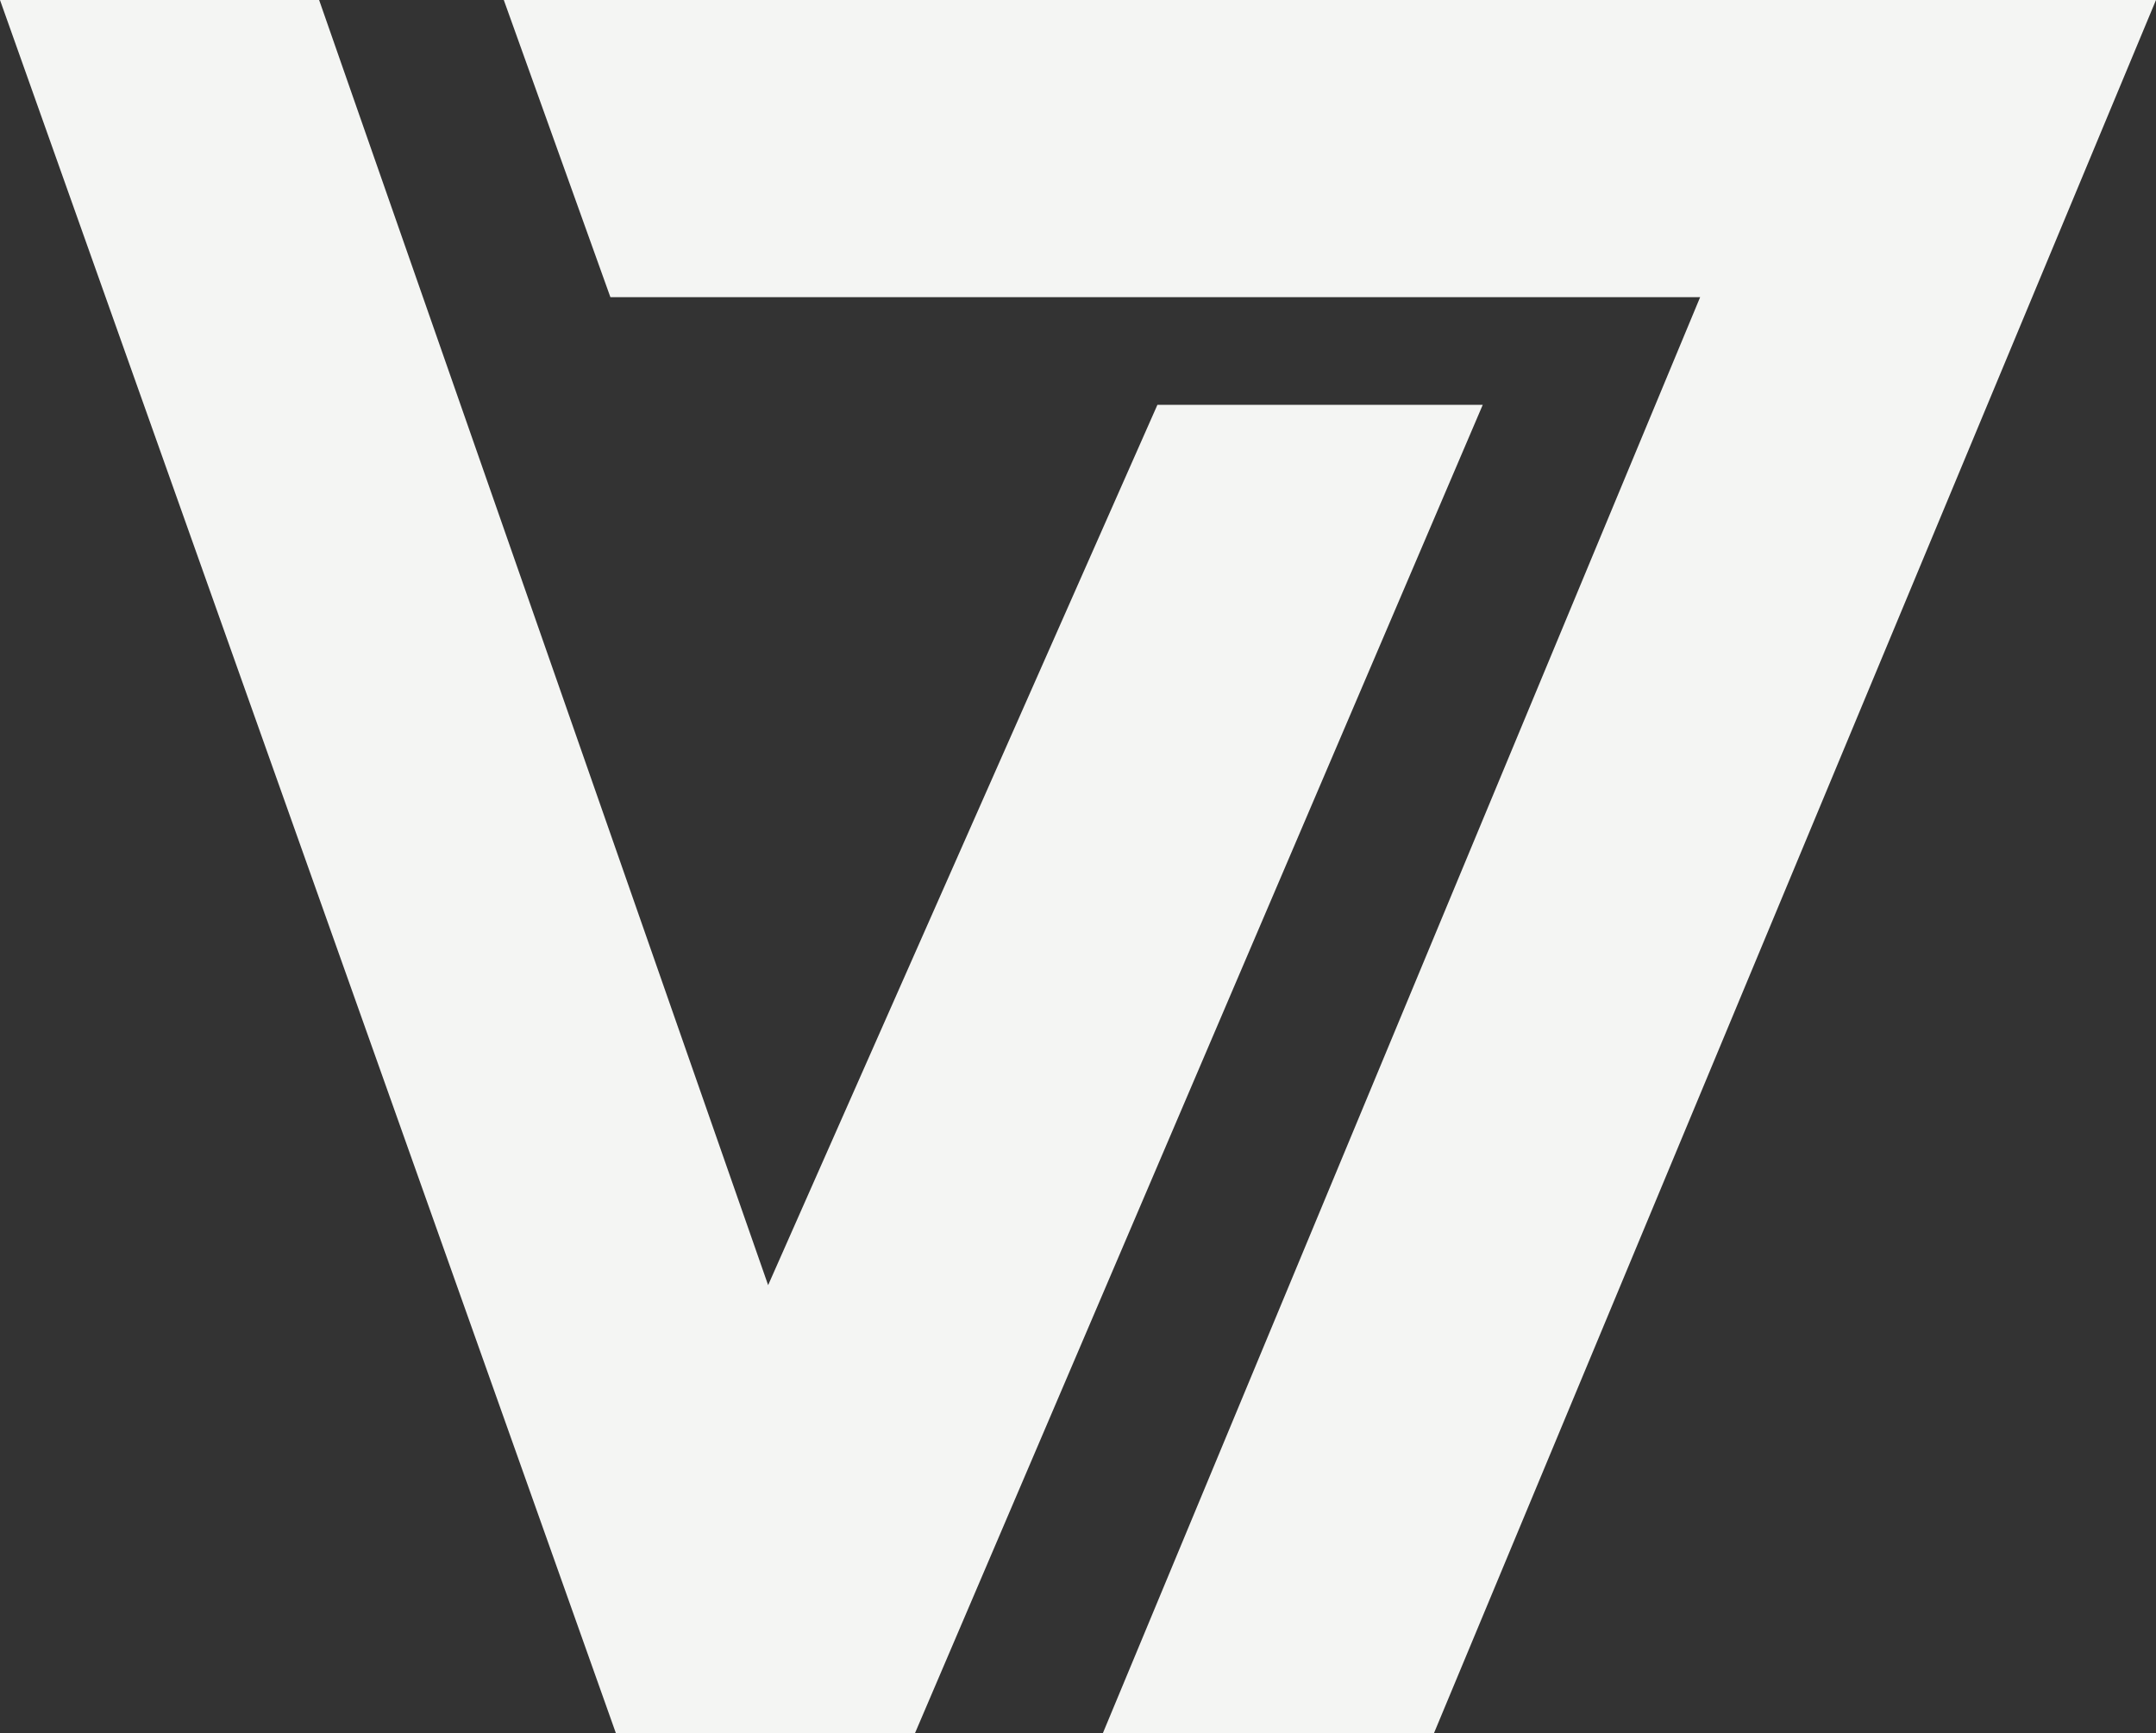 <?xml version="1.0" encoding="UTF-8"?>
<svg xmlns="http://www.w3.org/2000/svg" version="1.1" viewBox="0 0 1960 1576">
  <rect x="0" y="0" width="1960" height="1576" fill="#333333" stroke="none"/>
  <!-- Generator: Adobe Illustrator 29.4.0, SVG Export Plug-In . SVG Version: 2.1.0 Build 152)  -->
  <defs>
    <style>
      .st0 {
        fill: #f4f5f3;
      }
    </style>
  </defs>
  <g id="_x37_">
    <path class="st0" d="M1002.6,1576L1591.5,159.8l80.9,110.4H554.9L458,0h1502l-656.4,1576h-301.2.3Z"/>
  </g>
  <g id="V">
    <path class="st0" d="M1348,368l-516.2,1208h-271.9L0,0h290.1l408.2,1168.6,353.9-800.5h295.8Z"/>
  </g>
</svg>